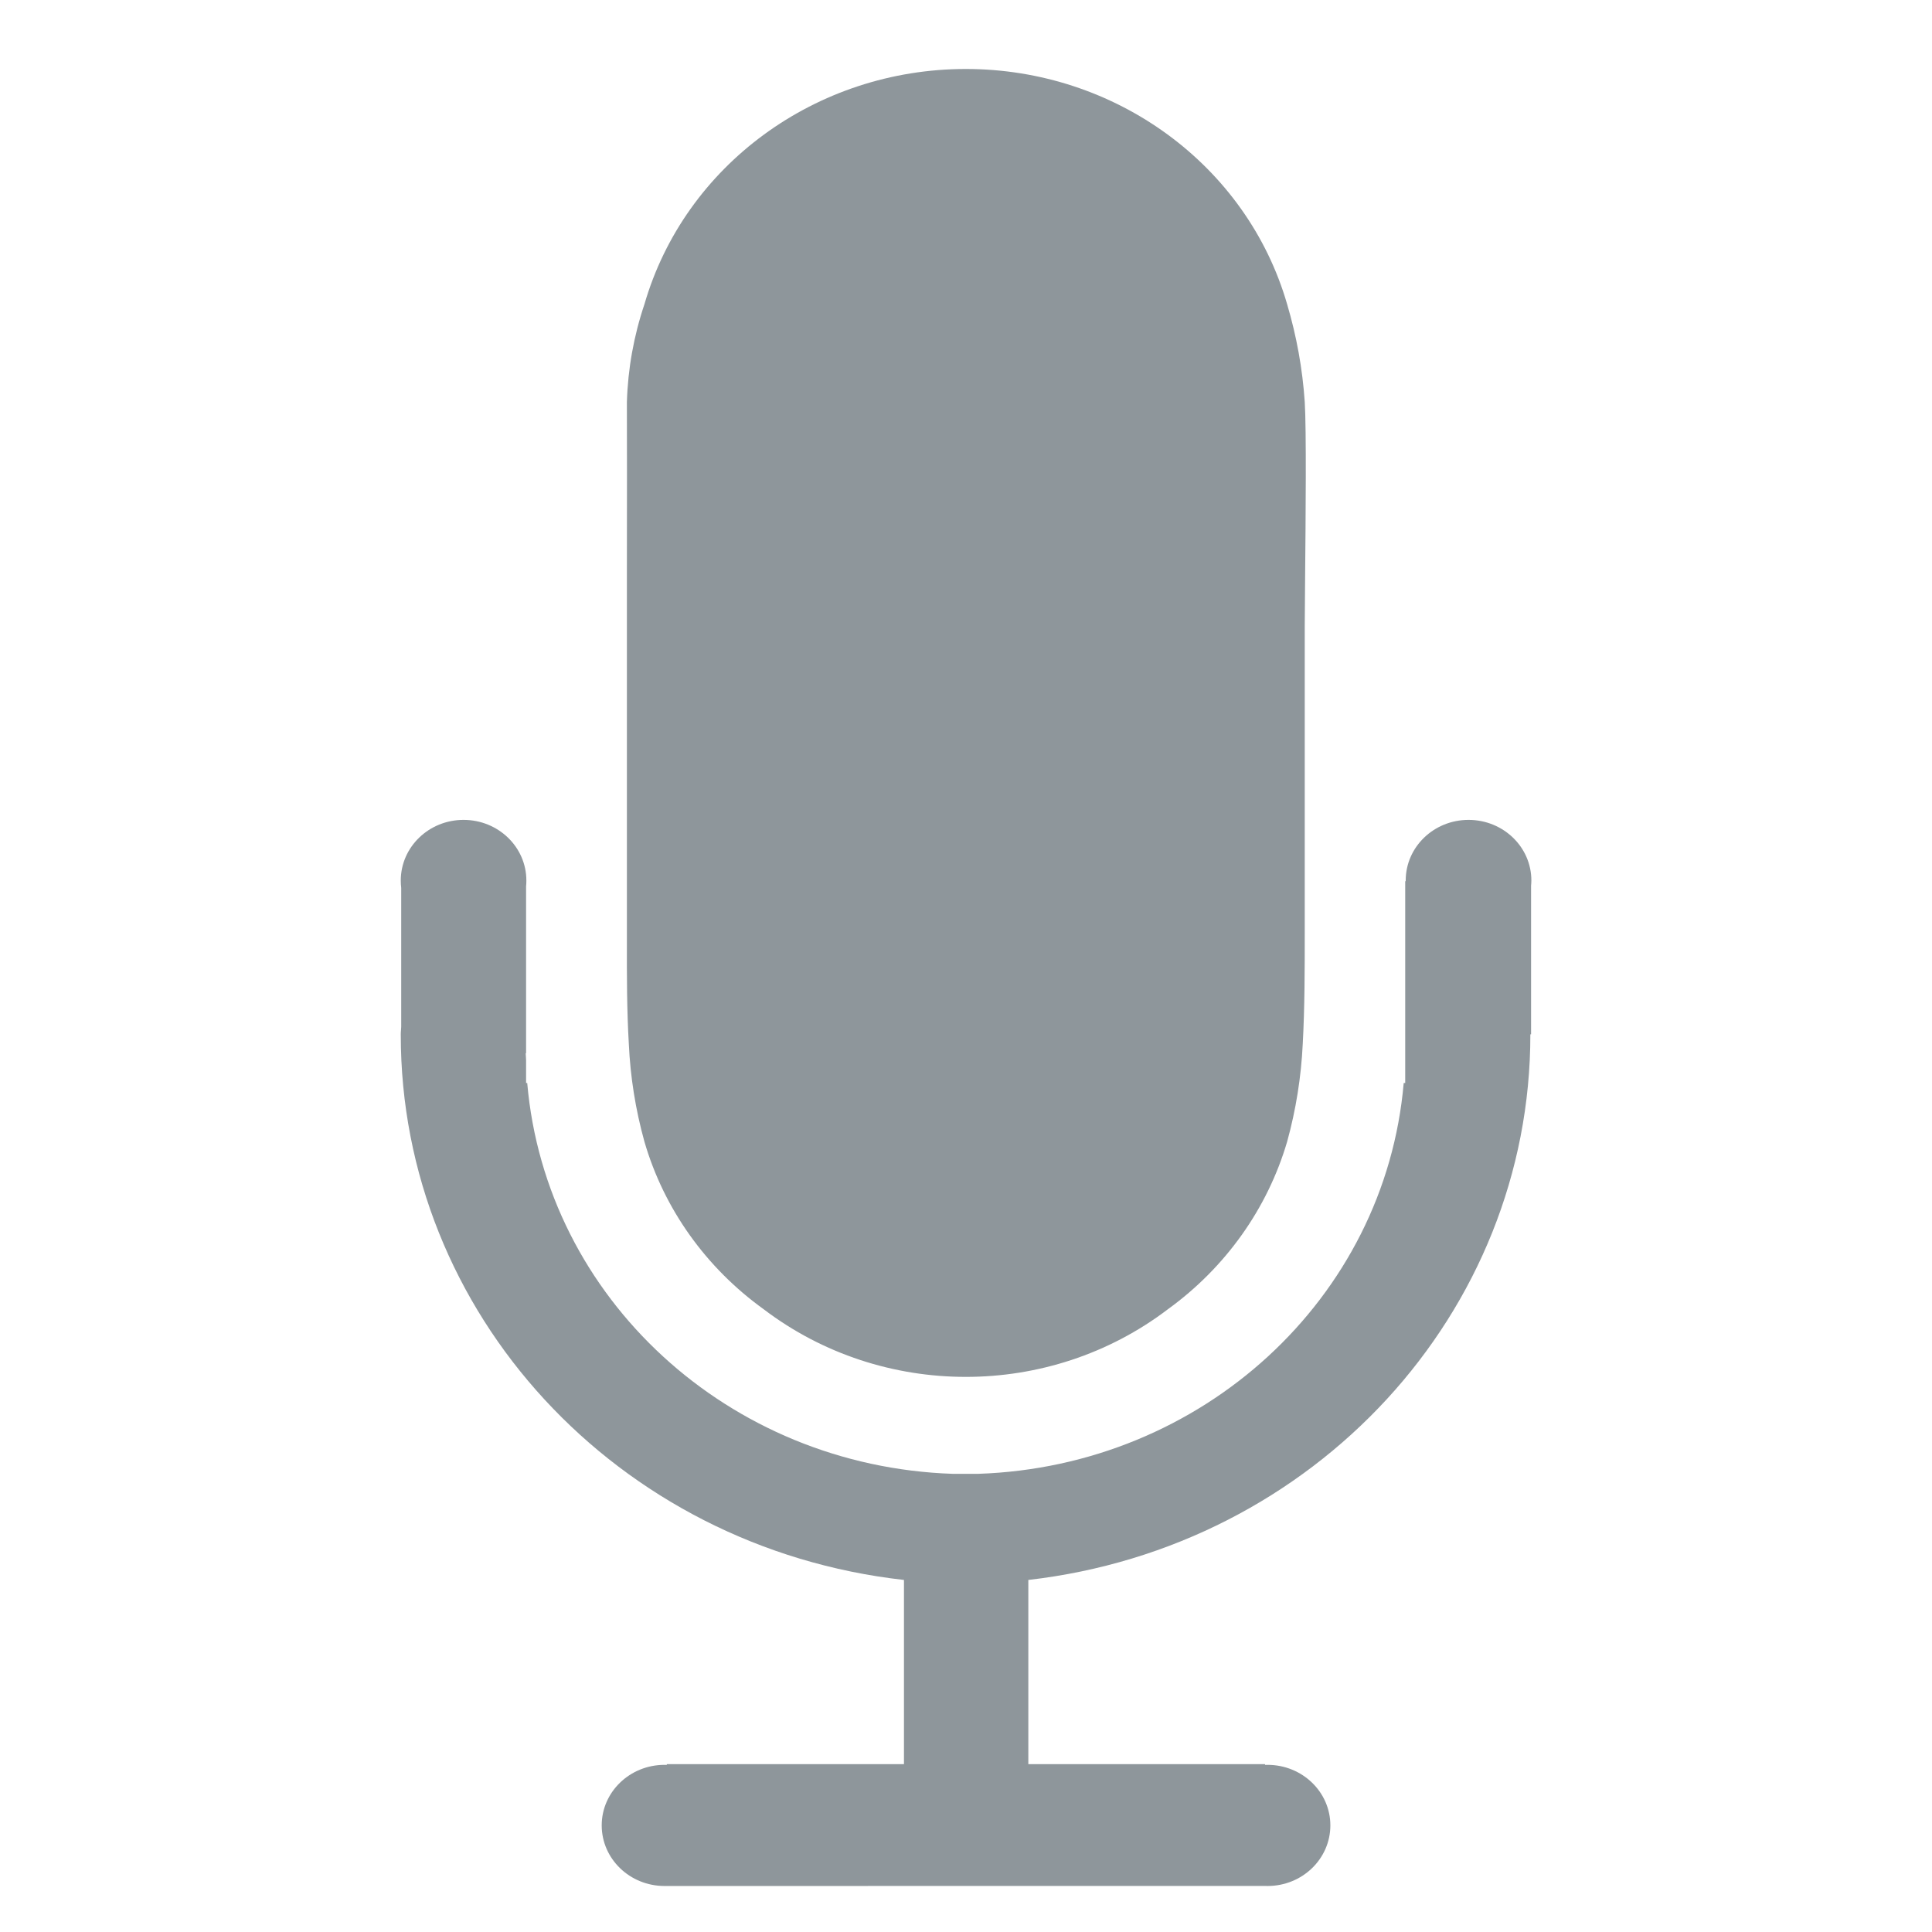<svg width="27" height="27" viewBox="0 0 27 27" fill="none" xmlns="http://www.w3.org/2000/svg">
<path fill-rule="evenodd" clip-rule="evenodd" d="M6.478 11.458C6.963 11.458 7.356 11.837 7.356 12.305C7.356 12.333 7.355 12.361 7.352 12.388V14.719H7.347V14.726C7.347 14.742 7.349 14.757 7.35 14.773C7.351 14.788 7.352 14.802 7.352 14.817V15.135H7.368C7.629 18.146 10.184 20.492 13.315 20.597H13.669C16.801 20.494 19.357 18.147 19.617 15.135H19.638V12.315L19.645 12.315L19.645 12.305C19.645 11.837 20.038 11.458 20.523 11.458C21.008 11.458 21.401 11.837 21.401 12.305C21.401 12.329 21.399 12.353 21.397 12.377V14.455H21.387C21.39 18.343 18.375 21.62 14.371 22.08V24.654H17.679V24.664C17.691 24.664 17.702 24.664 17.714 24.664C18.199 24.664 18.592 25.043 18.592 25.51C18.592 25.978 18.199 26.357 17.714 26.357C17.702 26.357 17.691 26.357 17.679 26.356L9.319 26.357C9.308 26.357 9.298 26.357 9.287 26.357C8.802 26.357 8.409 25.978 8.409 25.51C8.409 25.043 8.802 24.664 9.287 24.664C9.298 24.664 9.308 24.664 9.319 24.664V24.654H12.633V22.08C8.621 21.63 5.596 18.35 5.601 14.455C5.601 14.434 5.602 14.415 5.604 14.396C5.606 14.381 5.607 14.365 5.607 14.35V12.409C5.603 12.375 5.601 12.34 5.601 12.305C5.601 11.837 5.994 11.458 6.478 11.458ZM18.206 14.59C18.234 14.079 18.234 13.54 18.234 13.029L18.234 8.749C18.234 8.616 18.236 8.374 18.239 8.08C18.247 7.247 18.258 5.995 18.234 5.617C18.203 5.155 18.12 4.698 17.988 4.252C17.426 2.309 15.59 0.964 13.498 0.964C11.405 0.964 9.569 2.309 9.006 4.252C8.857 4.694 8.775 5.153 8.761 5.617C8.763 5.897 8.762 7.196 8.761 8.06C8.761 8.365 8.761 8.616 8.761 8.749V13.029C8.761 13.069 8.761 13.108 8.761 13.148C8.76 13.624 8.76 14.118 8.788 14.59C8.809 15.051 8.882 15.509 9.006 15.955C9.278 16.892 9.865 17.716 10.674 18.298C12.33 19.557 14.665 19.557 16.32 18.298C17.127 17.714 17.713 16.891 17.988 15.955C18.111 15.509 18.184 15.051 18.206 14.59ZM16.45 14.587C16.471 14.262 16.478 14.153 16.478 13.828C16.478 11.942 16.483 10.268 16.487 8.93C16.492 7.064 16.496 5.852 16.481 5.627C16.459 5.331 16.402 5.038 16.313 4.754C16.145 4.154 15.779 3.624 15.27 3.243C14.228 2.462 12.769 2.462 11.727 3.243C11.217 3.623 10.849 4.153 10.681 4.754C10.601 5.039 10.55 5.332 10.53 5.627C10.512 5.862 10.514 7.375 10.518 9.655C10.521 10.858 10.523 12.274 10.523 13.828C10.523 14.153 10.527 14.262 10.544 14.587C10.558 14.882 10.604 15.175 10.681 15.46C10.849 16.061 11.217 16.591 11.727 16.971C12.769 17.752 14.228 17.752 15.27 16.971C15.779 16.59 16.145 16.06 16.313 15.46C16.392 15.175 16.438 14.882 16.45 14.587Z" fill="#8E969B"/>
<rect x="9.813" y="2.053" width="7.373" height="16.853" rx="3.687" fill="#8E969B"/>
</svg>
